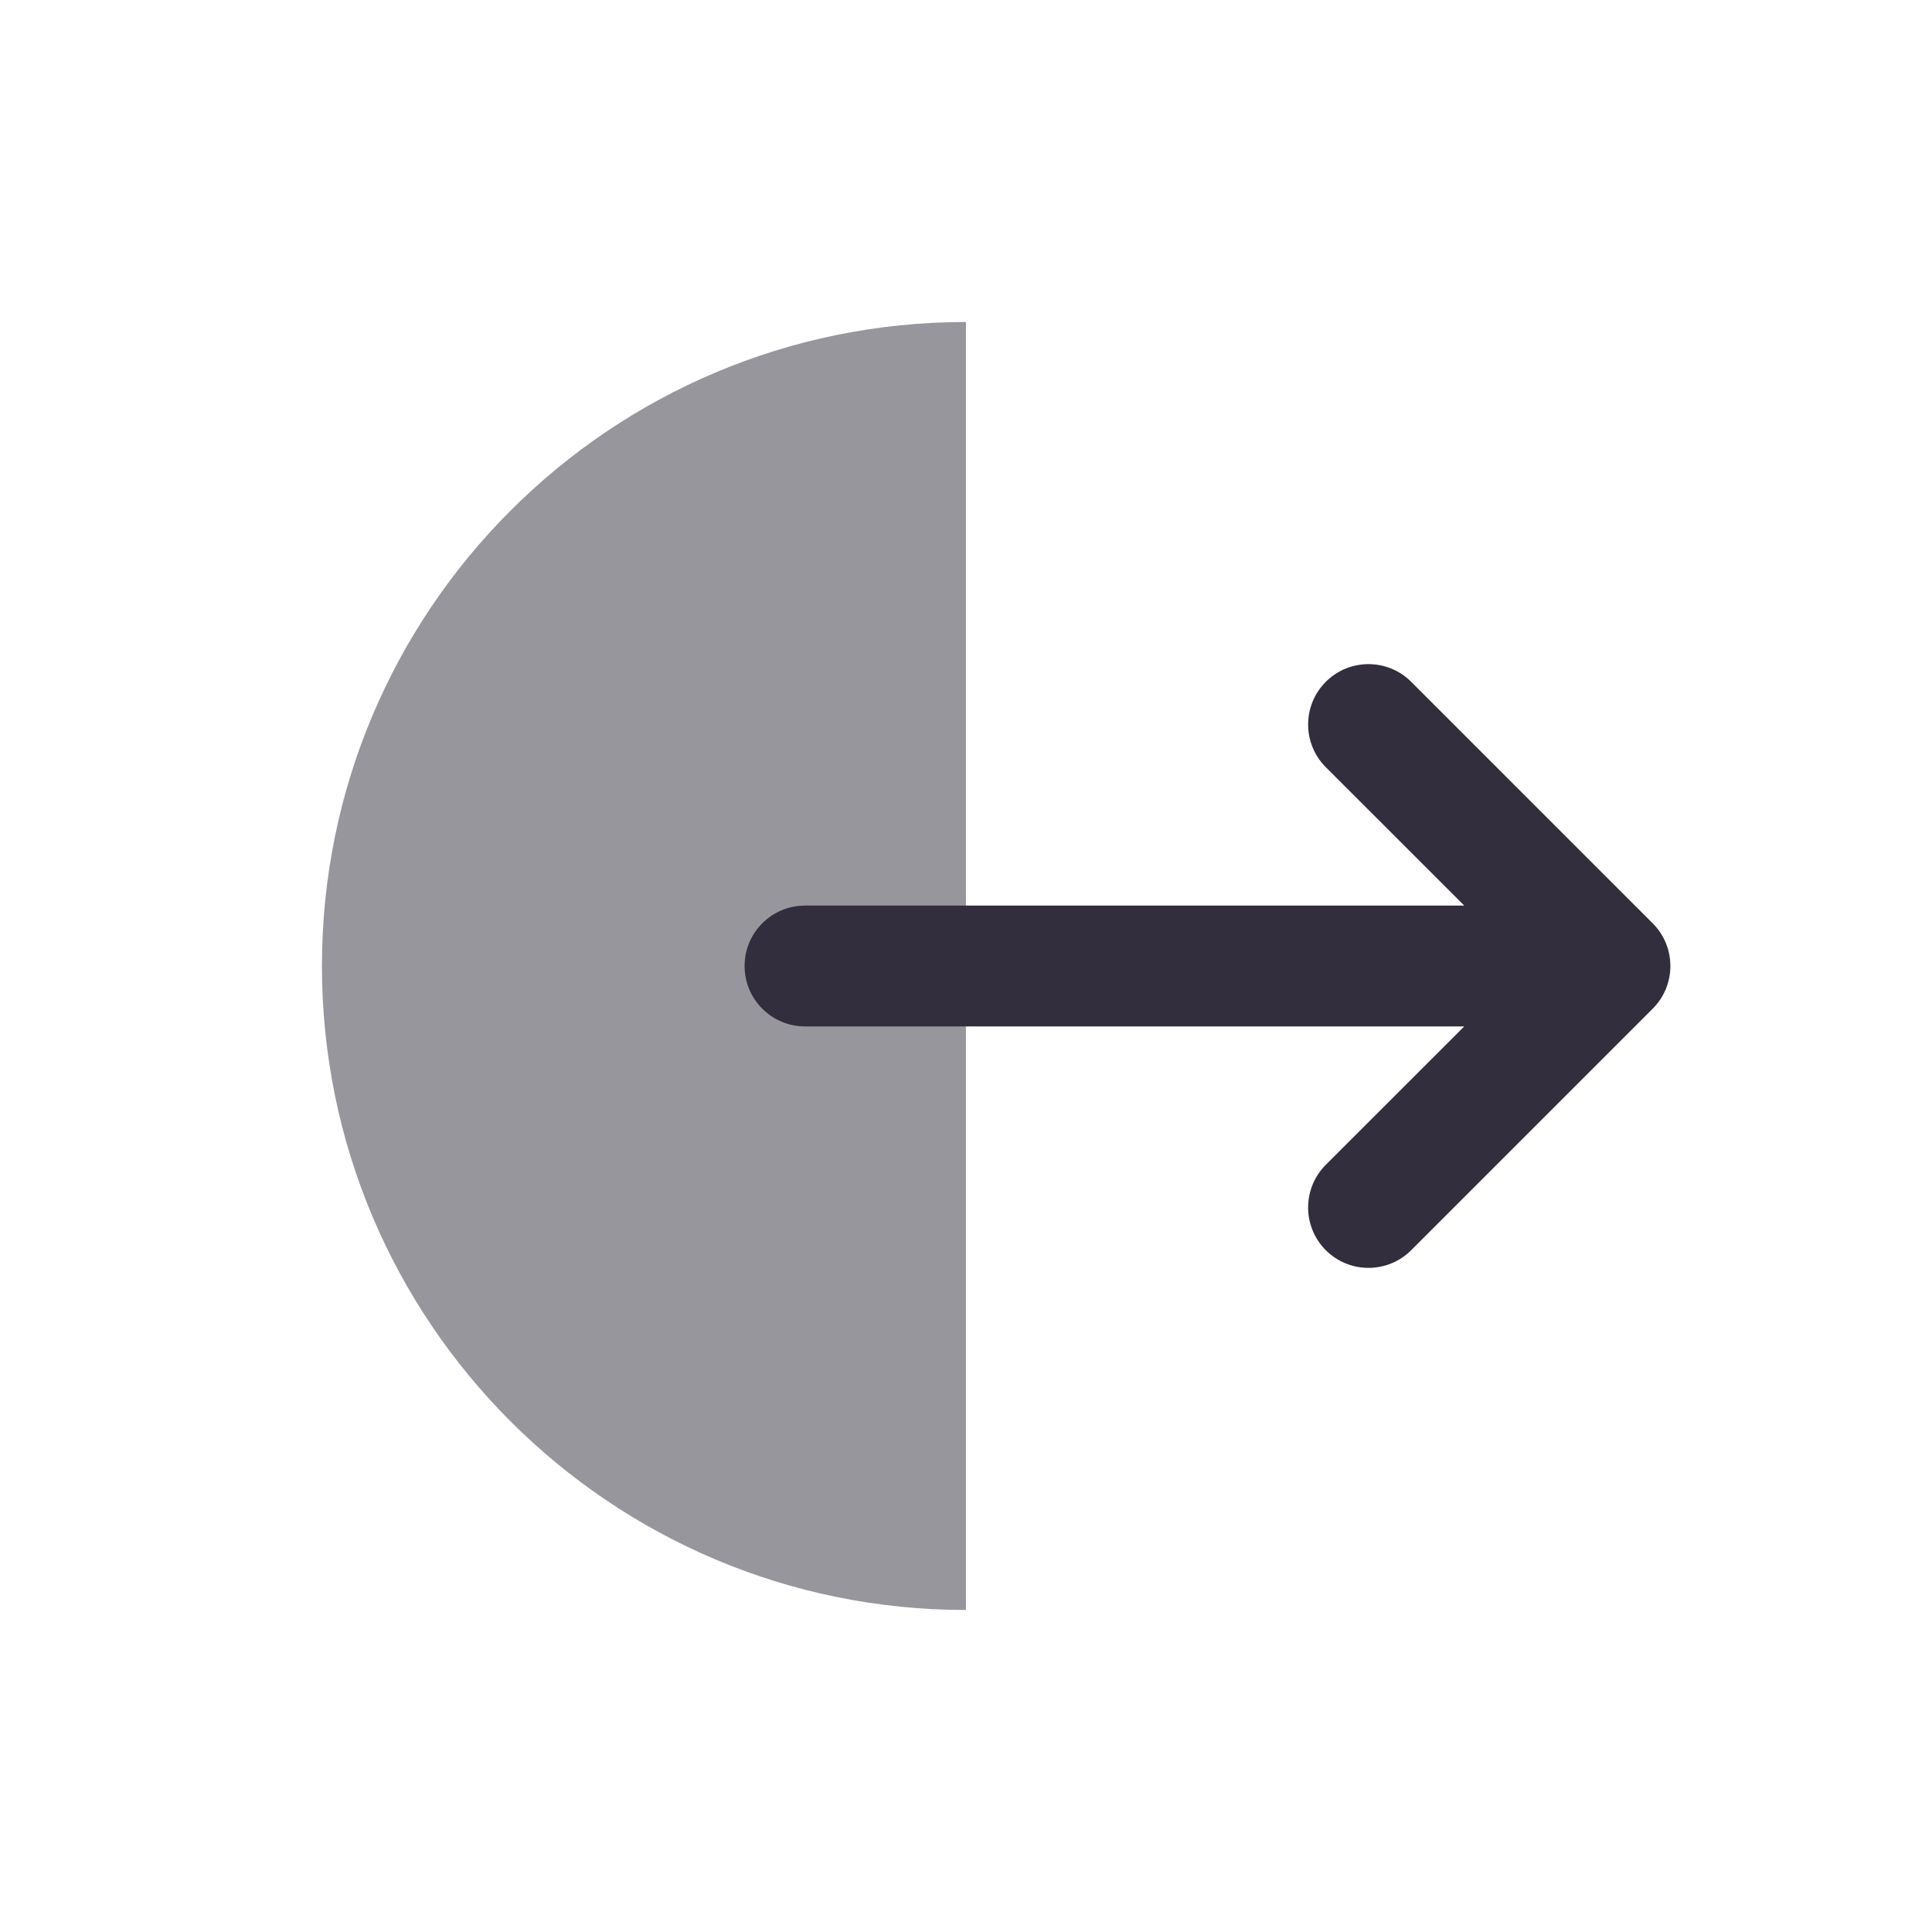 <svg width="30" height="30" viewBox="0 0 30 30" fill="none" xmlns="http://www.w3.org/2000/svg">
<g id="logout-svgrepo-com 1">
<path id="Vector" opacity="0.5" d="M14.999 25C9.476 25 4.999 20.523 4.999 15C4.999 9.477 9.476 5 14.999 5V25Z" fill="#322E3D"/>
<path id="Vector_2" fill-rule="evenodd" clip-rule="evenodd" d="M20.587 10.587C20.221 10.953 20.221 11.547 20.587 11.913L22.737 14.062H12.5C11.982 14.062 11.562 14.482 11.562 15C11.562 15.518 11.982 15.938 12.5 15.938H22.737L20.587 18.087C20.221 18.453 20.221 19.047 20.587 19.413C20.953 19.779 21.547 19.779 21.913 19.413L25.663 15.663C26.029 15.297 26.029 14.703 25.663 14.337L21.913 10.587C21.547 10.221 20.953 10.221 20.587 10.587Z" fill="#322E3D"/>
</g>
</svg>
